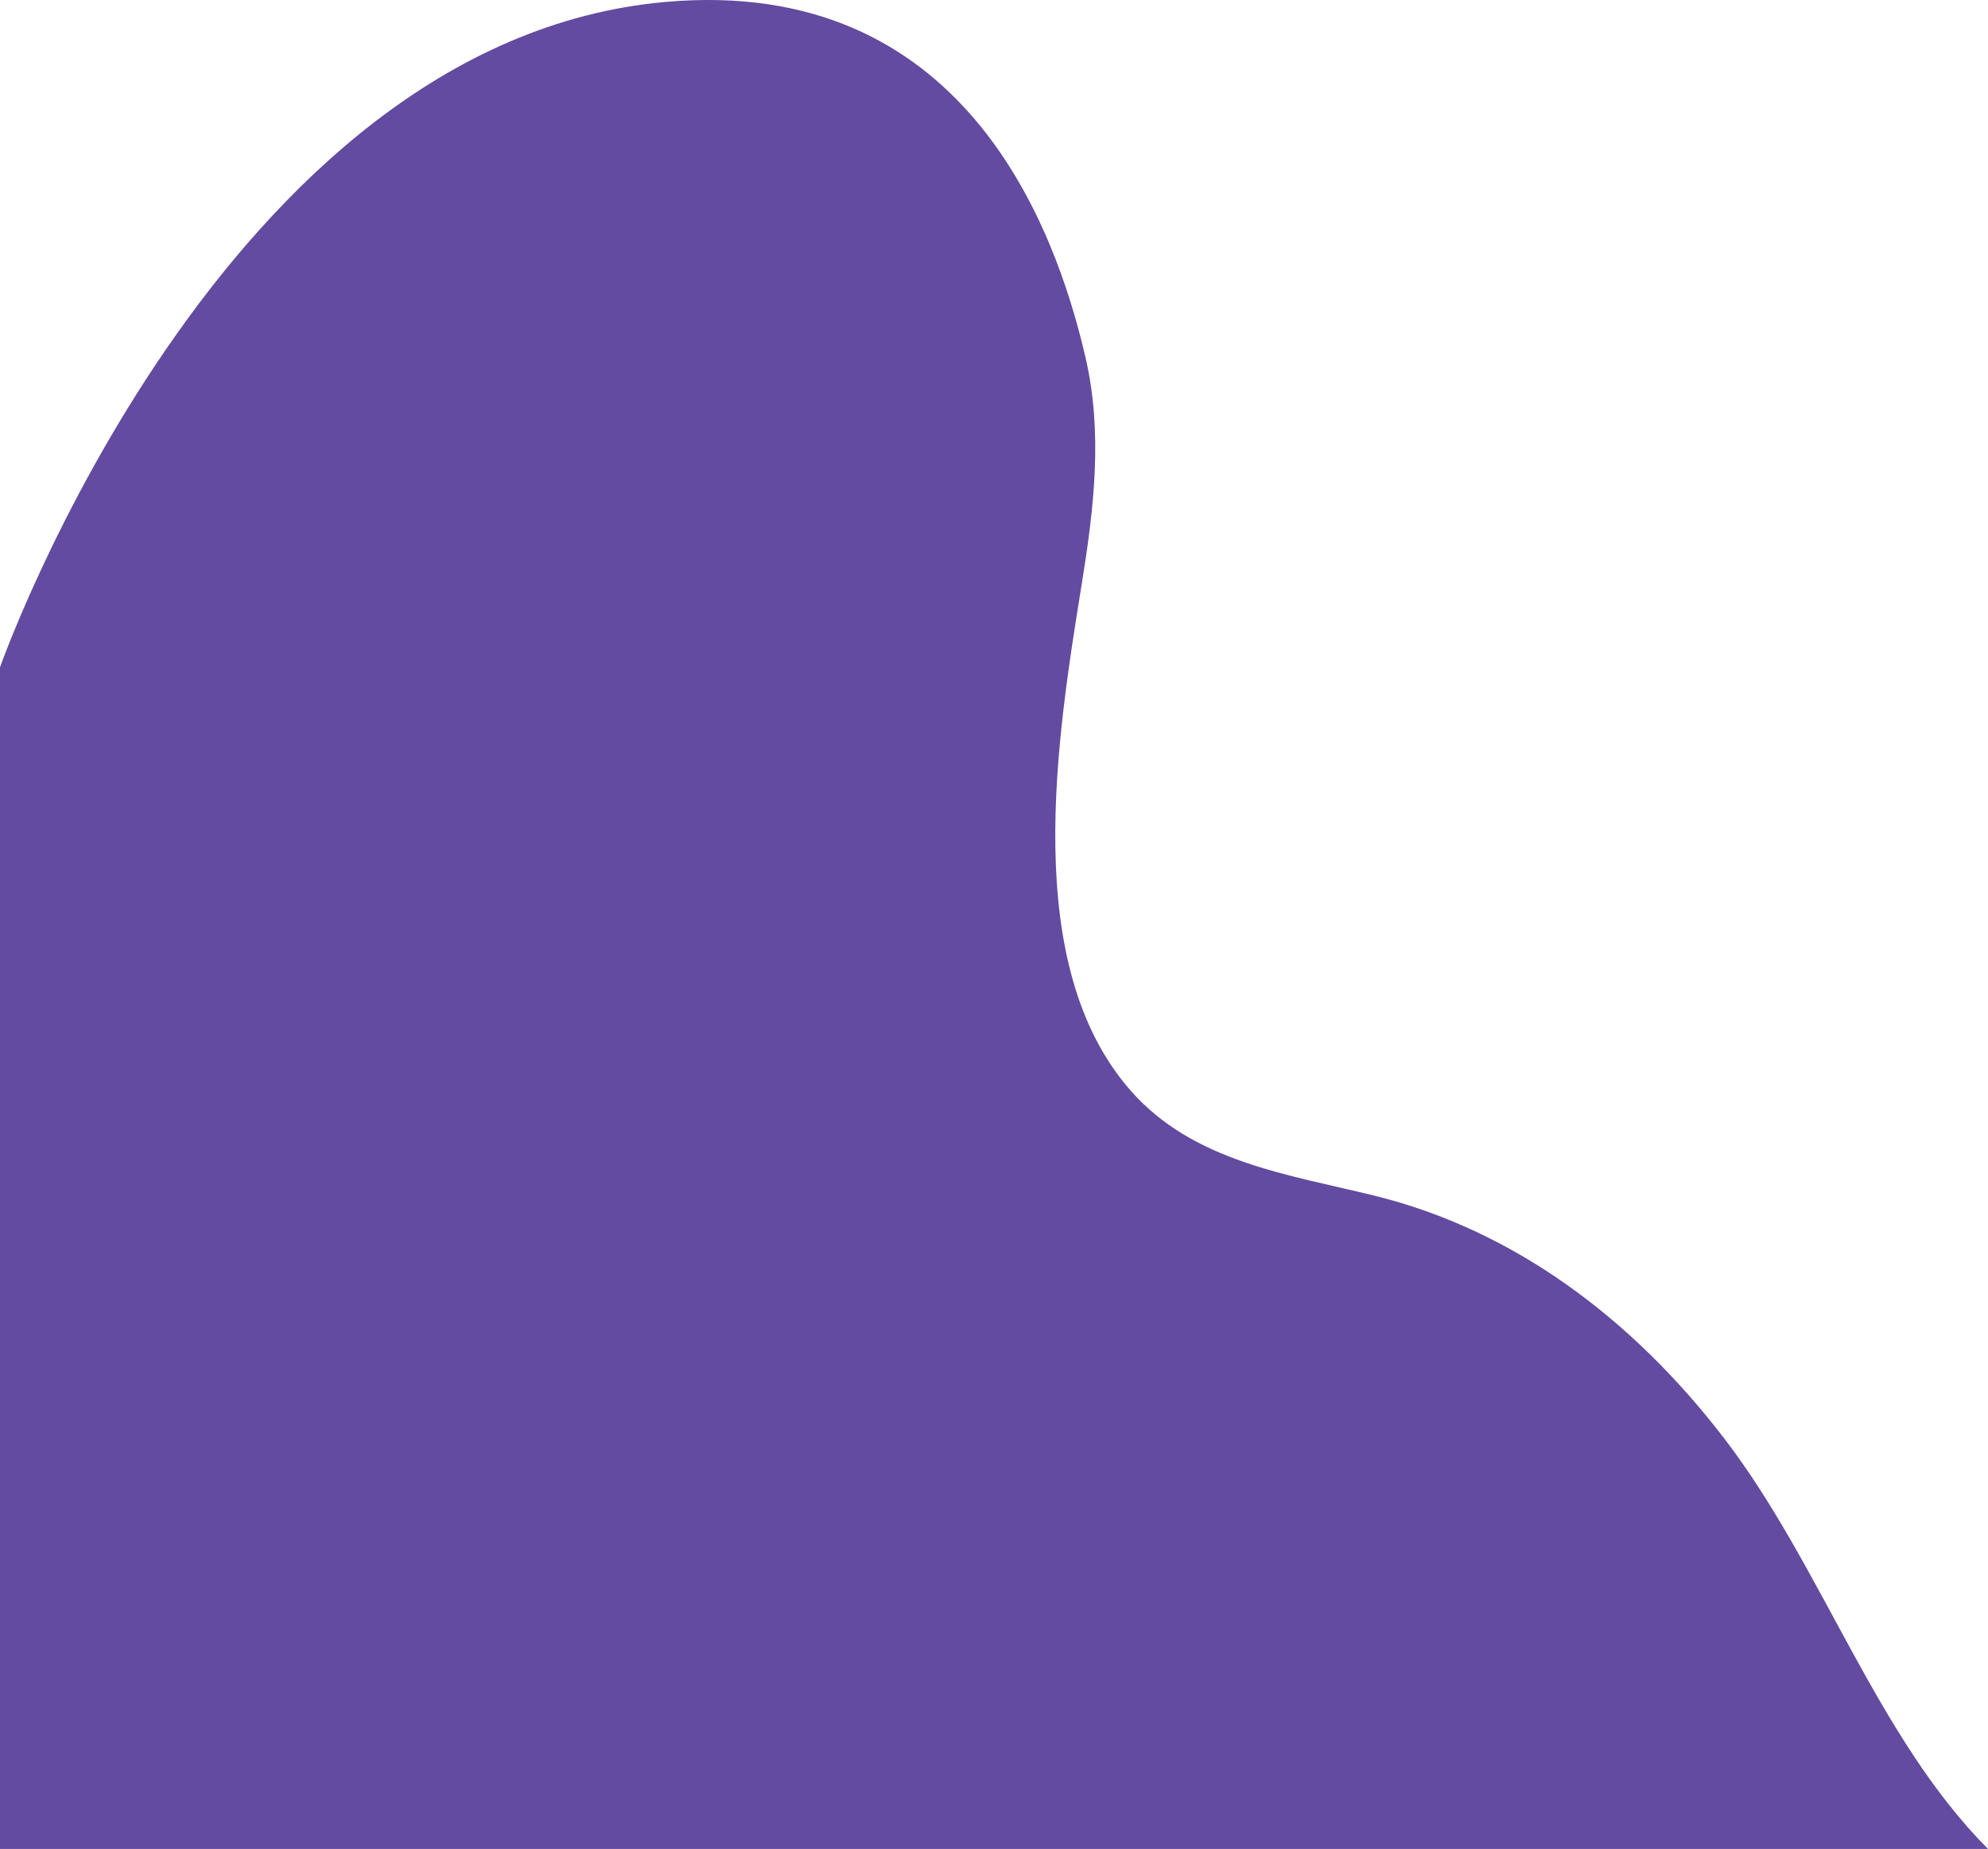 <?xml version="1.0" encoding="UTF-8"?>
<svg id="Capa_2" data-name="Capa 2" xmlns="http://www.w3.org/2000/svg" viewBox="0 0 976.51 908.13">
  <defs>
    <style>
      .cls-1 {
        fill: #624ba0;
      }
    </style>
  </defs>
  <g id="Capa_1-2" data-name="Capa 1">
    <path class="cls-1" d="m327.11.93c145.94-12.84,191.08,109.81,206.08,174.58,8.58,37.07,4.19,73.93-1.77,110.9-12.34,76.53-30.4,187.64,24.11,249.43,30.77,34.88,77.37,41.02,119.66,51.44,68.09,16.78,126.56,60.07,172.19,119.79,47.7,62.43,74.31,145.95,129.13,201.05H0V327.74S108.44,20.17,327.11.93Z"/>
  </g>
</svg>
